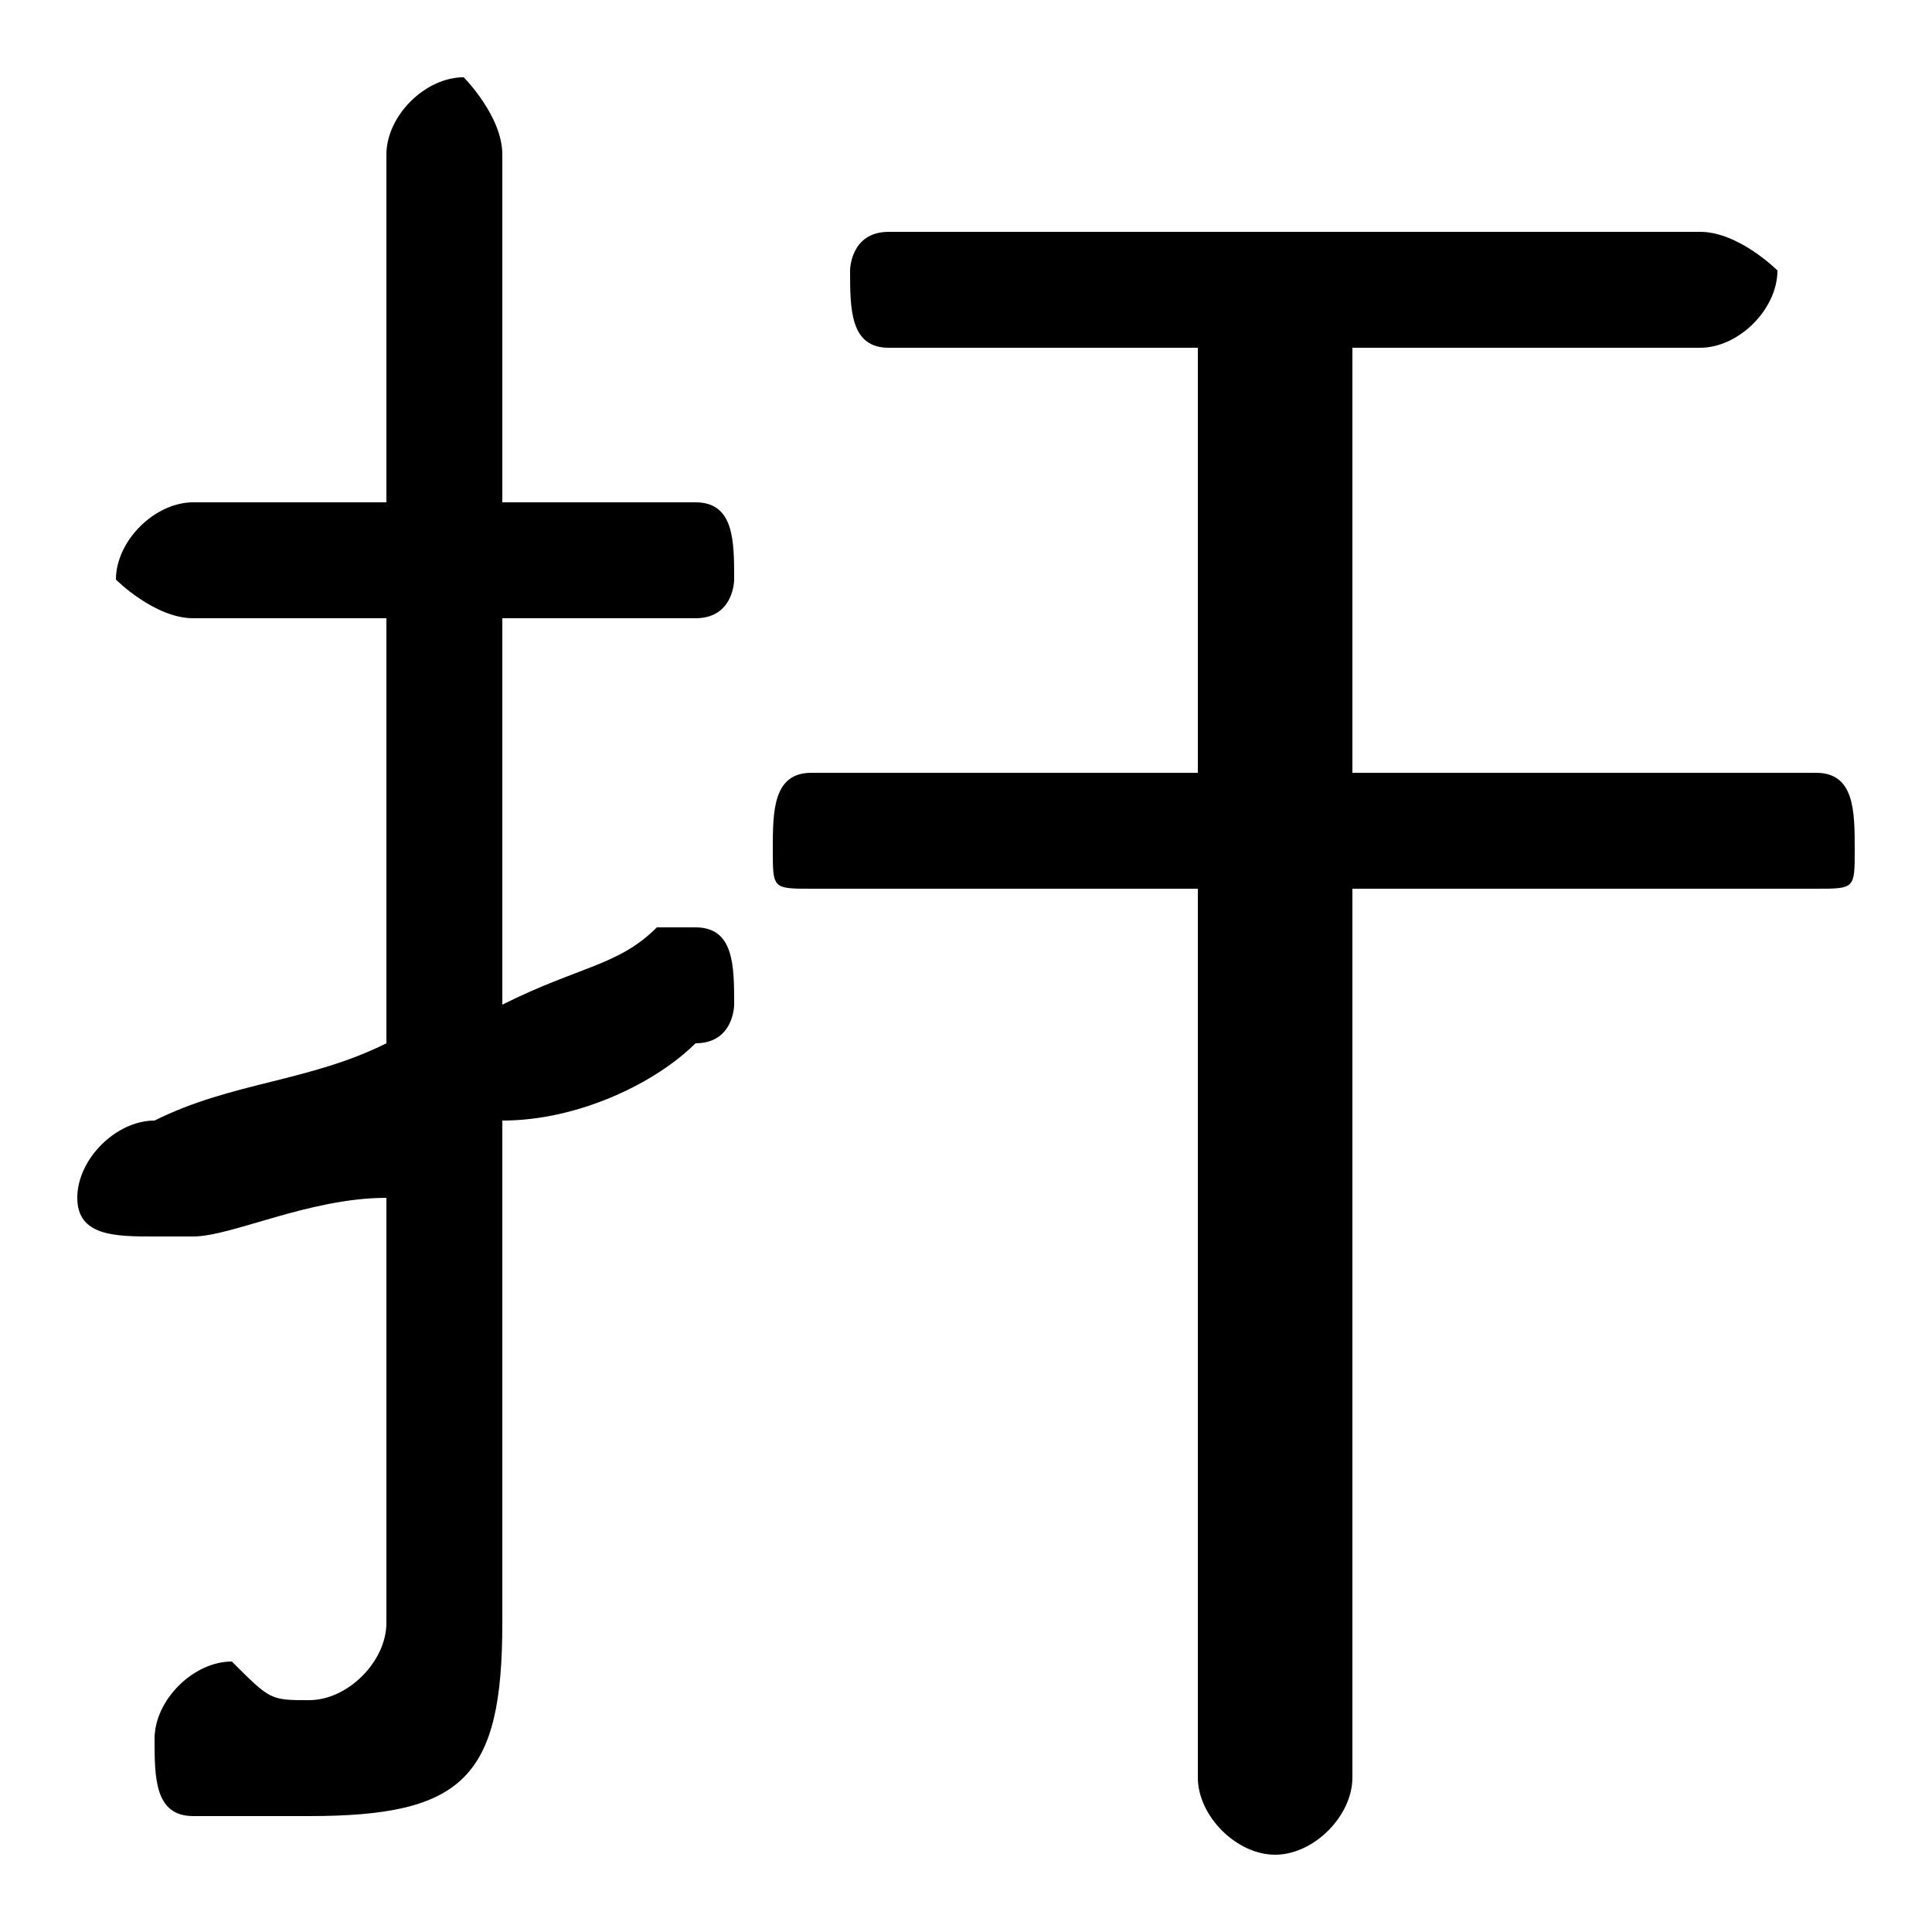 <svg xmlns="http://www.w3.org/2000/svg" viewBox="0 -44.0 50.0 50.0">
    <rect x="0" y="-44.0" width="50.0" height="50.0" fill="#808080" stroke="none"/>
    <g transform="scale(1, -1)">
        <!-- ボディの枠 -->
        <rect x="0" y="-6.0" width="50.0" height="50.0"
            stroke="white" fill="white"/>
        <!-- グリフ座標系の原点 -->
        <circle cx="0" cy="0" r="5" fill="white"/>
        <!-- グリフのアウトライン -->
        <g style="fill:black;stroke:#000000;stroke-width:0;stroke-linecap:round;stroke-linejoin:round;">
        <path d="M 13.0 15.0 C 15.0 15.0 17.0 16.0 18.0 17.0 C 19.0 17.0 19.0 18.0 19.0 18.0 C 19.0 19.0 19.0 20.0 18.0 20.0 C 18.0 20.0 17.0 20.0 17.0 20.0 C 16.0 19.0 15.0 19.0 13.0 18.0 L 13.0 28.0 L 18.0 28.0 C 19.0 28.0 19.0 29.0 19.0 29.0 C 19.0 30.0 19.0 31.0 18.0 31.0 L 13.0 31.0 L 13.0 40.0 C 13.0 41.0 12.0 42.0 12.0 42.0 C 11.0 42.0 10.0 41.0 10.0 40.0 L 10.0 31.0 L 5.0 31.0 C 4.0 31.0 3.0 30.0 3.0 29.0 C 3.0 29.0 4.0 28.0 5.0 28.0 L 10.0 28.0 L 10.0 17.0 C 8.0 16.0 6.0 16.0 4.0 15.0 C 3.0 15.0 2.0 14.0 2.0 13.0 C 2.0 12.0 3.0 12.0 4.0 12.0 C 4.0 12.0 5.0 12.0 5.0 12.0 C 6.0 12.0 8.0 13.0 10.0 13.0 L 10.0 2.0 C 10.0 1.0 9.0 0.0 8.0 0.0 C 7.0 0.0 7.0 0.0 6.0 1.0 C 5.0 1.0 4.0 -0.0 4.0 -1.0 C 4.0 -2.0 4.0 -3.0 5.0 -3.0 C 6.0 -3.0 7.0 -3.0 8.0 -3.0 C 12.0 -3.0 13.0 -2.0 13.0 2.0 Z M 31.0 21.0 L 31.0 -2.0 C 31.0 -3.0 32.0 -4.0 33.0 -4.0 C 34.0 -4.0 35.0 -3.0 35.0 -2.0 L 35.0 21.0 L 47.0 21.0 C 48.0 21.0 48.0 21.0 48.0 22.0 C 48.0 23.0 48.0 24.0 47.0 24.0 L 35.0 24.0 L 35.0 35.0 L 44.0 35.0 C 45.0 35.0 46.0 36.0 46.0 37.0 C 46.0 37.0 45.0 38.0 44.0 38.0 L 23.0 38.0 C 22.0 38.0 22.0 37.0 22.0 37.0 C 22.0 36.0 22.0 35.0 23.0 35.0 L 31.0 35.0 L 31.0 24.0 L 21.0 24.0 C 20.0 24.0 20.0 23.0 20.0 22.0 C 20.0 21.0 20.0 21.0 21.0 21.0 Z"/>
    </g>
    </g>
</svg>
